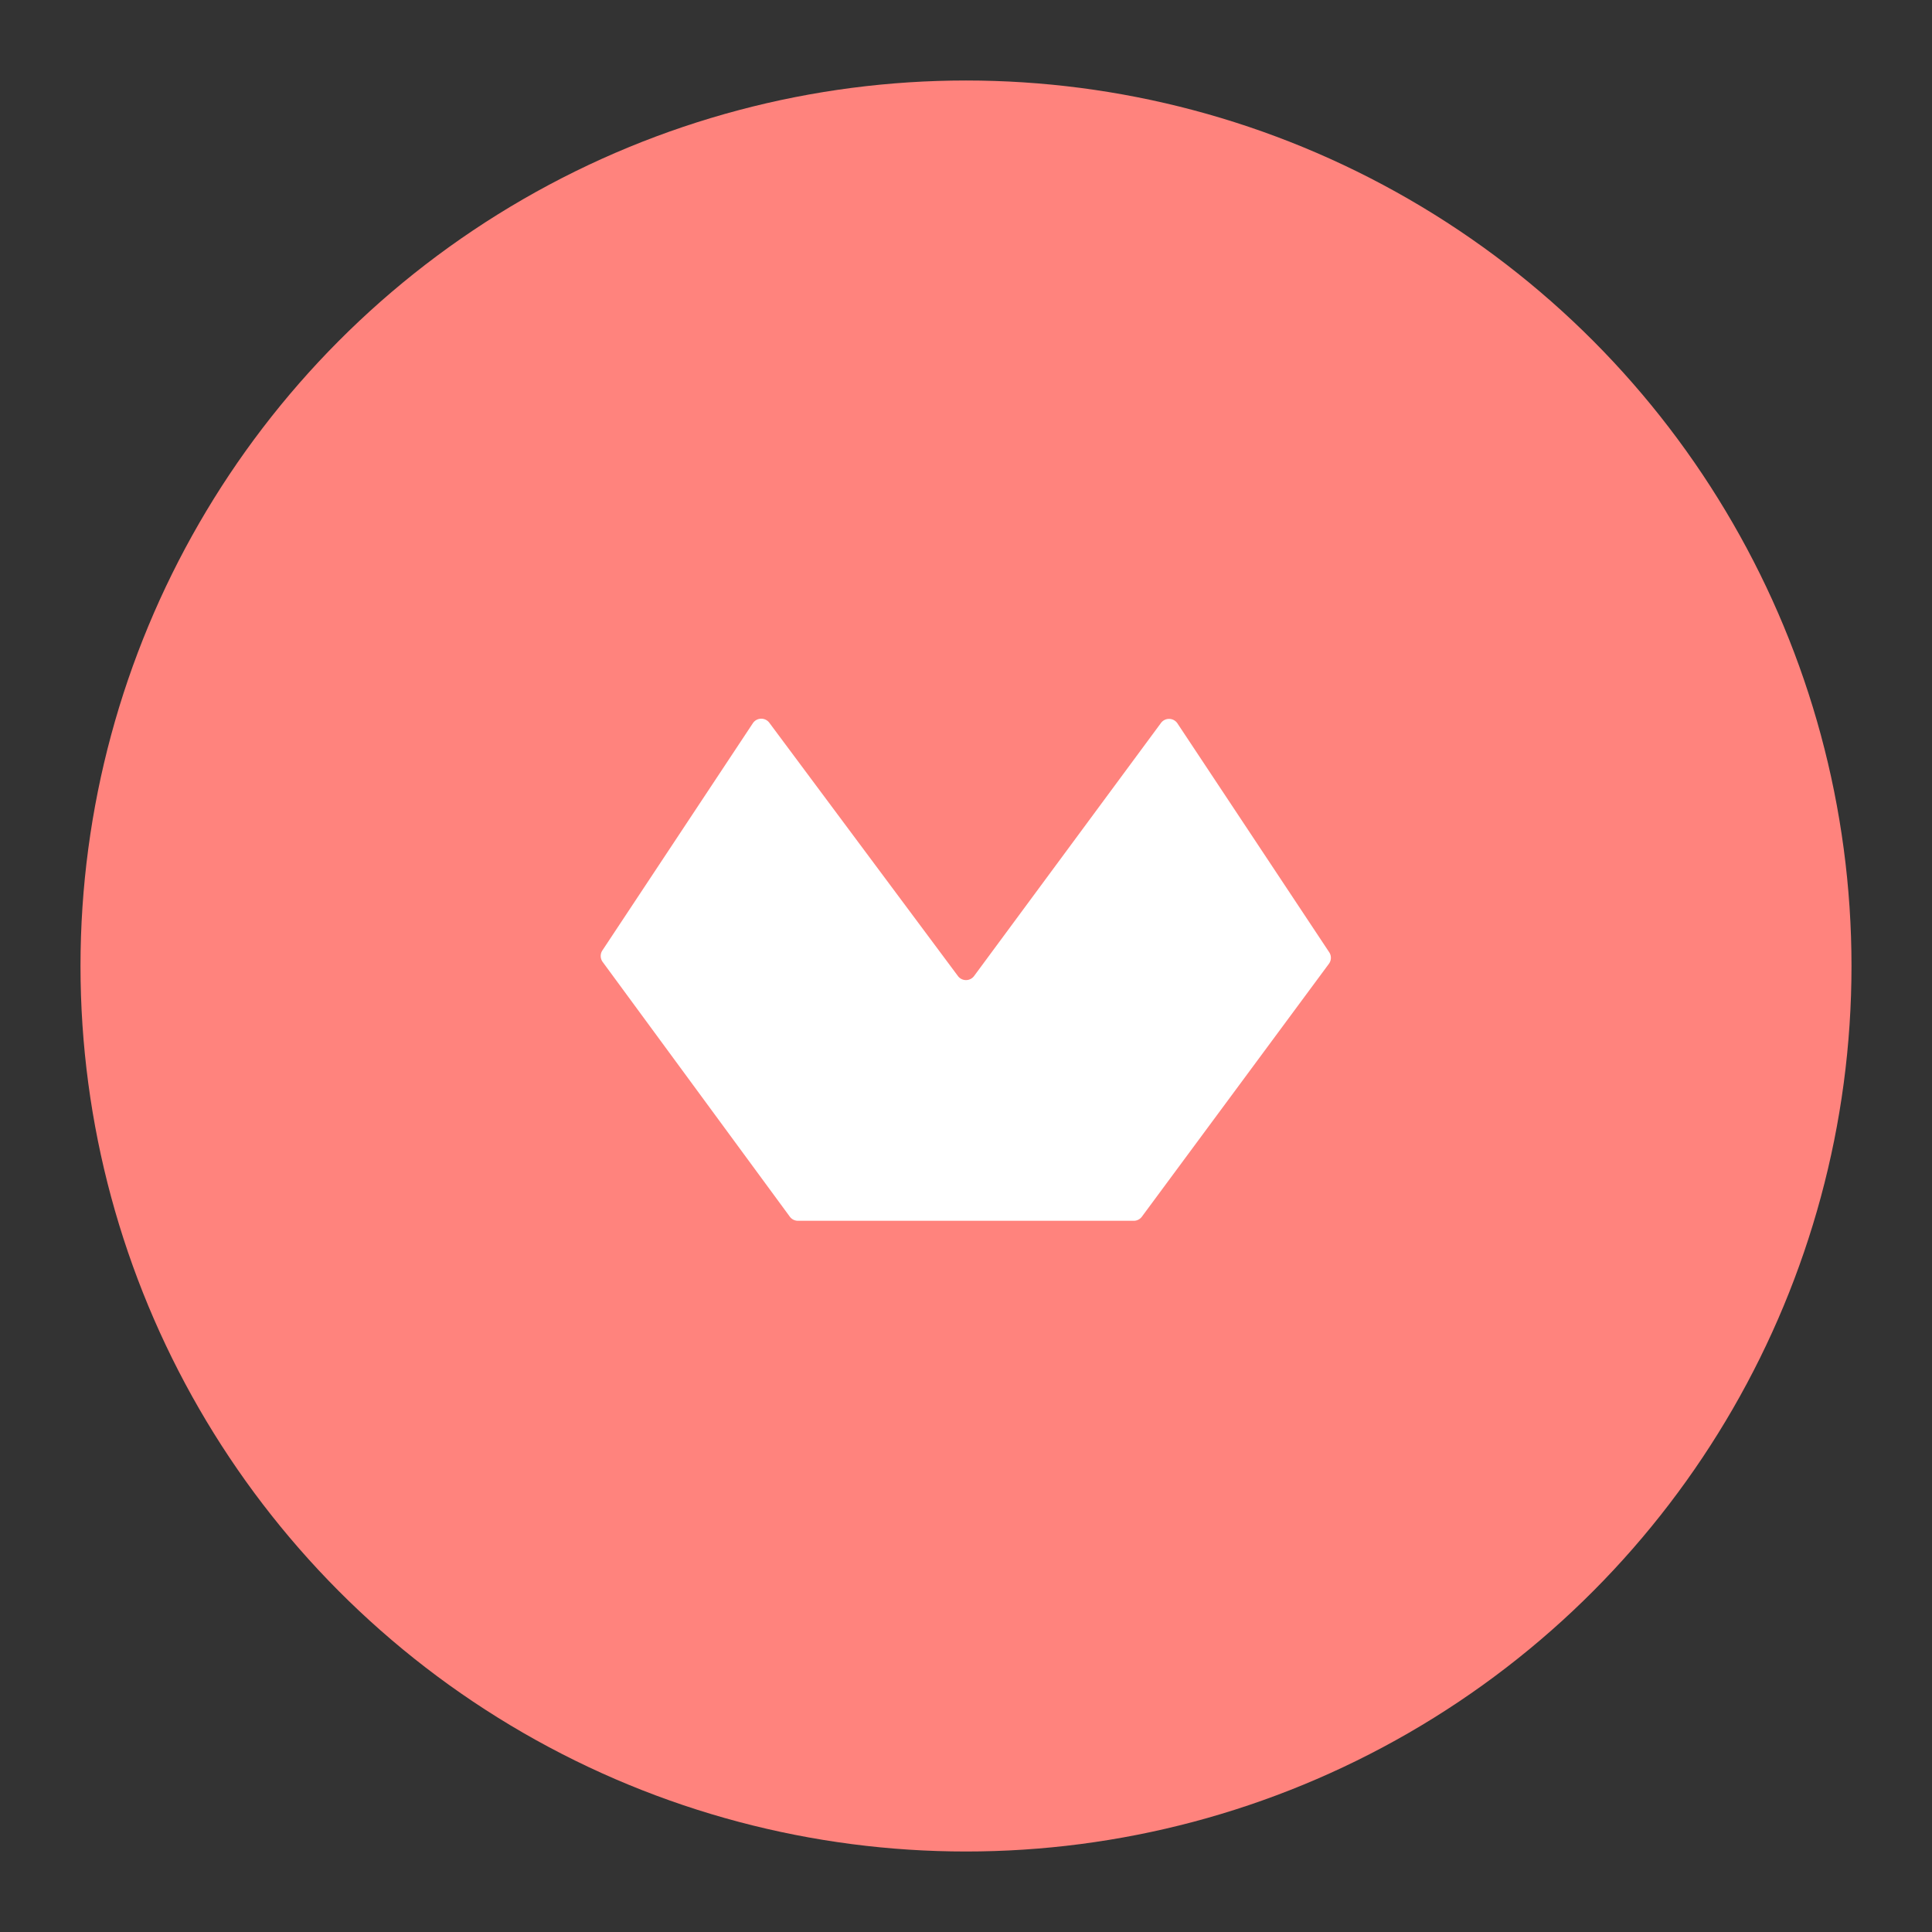 <svg xmlns="http://www.w3.org/2000/svg" viewBox="0 0 192 192"><rect x="0" y="0" width="192" height="192" fill="#333333" stroke="none"/><title>Domestika</title><circle cx="96" cy="96" r="88" fill="#ff837d"/><path d="M113.48,120.91l18.6-25.15a1,1,0,0,0,0-1.15L117,71.87a1,1,0,0,0-1.64,0L96.8,97a1,1,0,0,1-1.6,0L76.45,71.82a1,1,0,0,0-1.63.05L59.88,94.43a1,1,0,0,0,0,1.15l18.61,25.33a1,1,0,0,0,.81.41h33.34A1,1,0,0,0,113.48,120.91Z" fill="#fff"/></svg>